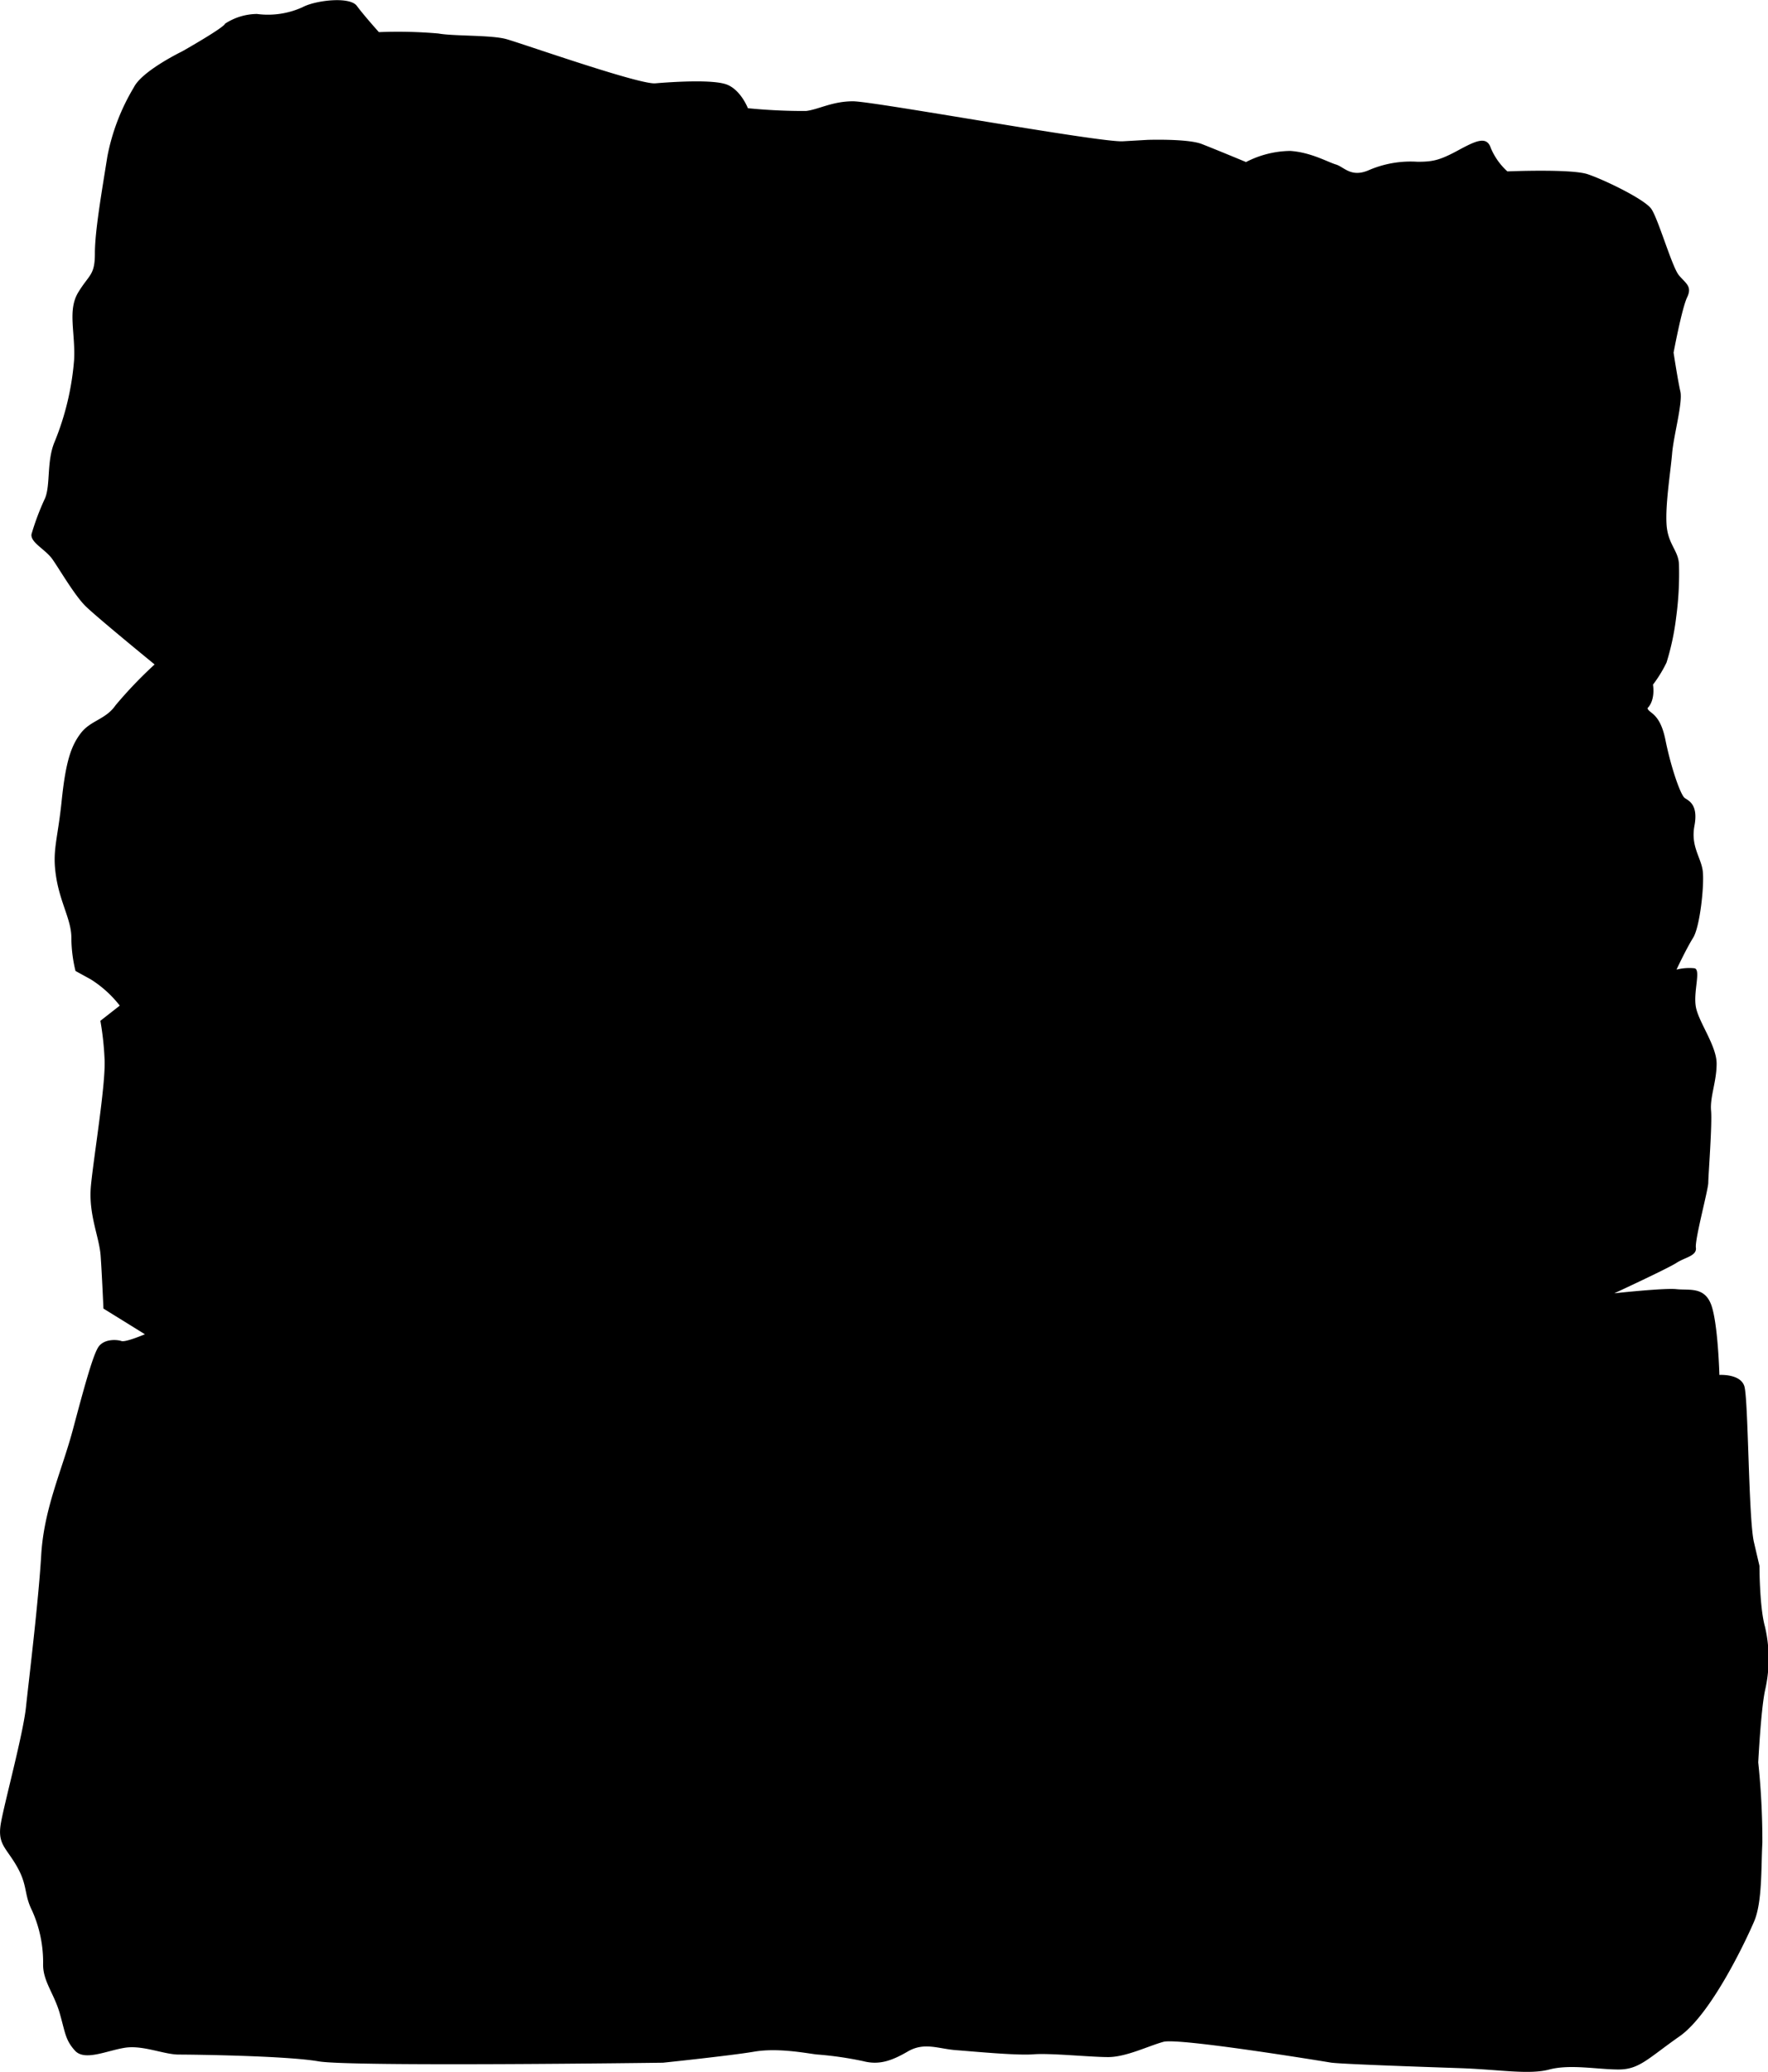 <svg xmlns="http://www.w3.org/2000/svg" viewBox="0 0 260.84 305.61"><g id="圖層_2" data-name="圖層 2"><g id="圖層_1-2" data-name="圖層 1"><path d="M19.75,12.88c1.22-2.45,7.14-5.31,7.14-5.31S33,4.11,33.21,3.49a8.73,8.73,0,0,1,4.7-1.43,12.34,12.34,0,0,0,6.73-1c1.84-1,6.94-1.63,8-.2s3.26,3.88,3.26,3.88a68.92,68.92,0,0,1,8.77.2c2.25.41,7.76.21,10,.82s19.59,6.73,22,6.53,8.57-.62,10.61.2,3.06,3.47,3.06,3.47a83.17,83.17,0,0,0,8.57.41c1.83-.21,3.87-1.43,6.93-1.43S162,21,165.63,20.84l3.67-.21s5.92-.2,8,.61,6.53,2.66,6.53,2.66a14.6,14.6,0,0,1,6.53-1.64c3.06.21,5.51,1.64,6.73,2s2.24,2,4.9.82a15.56,15.56,0,0,1,7.14-1.22c2.24,0,3.26-.21,5.91-1.64s4.29-2.24,4.9-.4a9.69,9.69,0,0,0,2.45,3.46s9.39-.4,11.83.41,8.37,3.68,9.39,5.1,3.06,8.57,4.08,9.8,2,1.63,1.22,3.26-2,8.16-2,8.16.62,4.08,1,5.72-1,6.52-1.22,9.18-1,7.34-.82,10.4,1.84,3.88,1.84,6.12a47.87,47.87,0,0,1-.41,7.55,37.61,37.61,0,0,1-1.43,6.74,19.08,19.08,0,0,1-2,3.26s.41,2.24-.81,3.47c.2.81,1.83.61,2.65,4.69s2.24,8.16,2.86,8.57,2,1,1.42,4.08,1,4.69,1.23,6.73-.41,8.17-1.43,9.8-2.45,4.69-2.45,4.69a7.63,7.63,0,0,1,2.65-.2c1,.2-.2,3.46.21,5.71s3.06,5.71,3.06,8.36-1,4.9-.82,6.94-.41,9.59-.41,10.61-2,8.37-1.83,9.59-1.63,1.43-2.86,2.24-9.18,4.49-9.18,4.49,7.35-.81,9.18-.61,4.08-.41,5.1,2.25,1.23,10.4,1.23,10.4,3.06-.2,3.67,1.63.61,19.59,1.43,23.06l.81,3.47s0,6.12.82,9a20.78,20.78,0,0,1,0,9.38c-.61,2.86-1,10.61-1,10.61a111.12,111.12,0,0,1,.61,11.83c-.2,3.68,0,8.78-1.22,11.63s-6.33,13.67-11,16.94-5.92,4.89-9,4.89-7.14-.81-10.2,0-7.34,0-13.26-.2-17.75-.61-19-.82-22.44-3.67-24.68-3.06-5.51,2.25-8.16,2.25-8.57-.61-11-.41-8.78-.41-11.43-.61-4.69-1.23-7.14.2-4.28,2-6.53,1.43a51.32,51.32,0,0,0-6.94-1c-1.63-.2-5.71-1-9.18-.41s-13.46,1.63-13.46,1.63-46.11.62-50.81-.2-18.36-1-20.6-1-5.31-1.43-8-1-5.92,2-7.35.41-1.42-2.65-2.24-5.51-2.45-4.69-2.45-7.14a18.63,18.63,0,0,0-1.63-8c-1.23-2.45-.61-3.67-2.25-6.53S-.45,272,.16,268.73s3.26-13.05,3.67-16.93,1.84-15.51,2.25-22.44,3.06-12.45,4.69-18.57,2.86-10.61,3.67-12,2.86-1.22,3.47-1,3.47-1,3.47-1L15.26,193s-.21-4.9-.41-7.76-1.84-6.12-1.43-10.4,2.25-15.3,2-18.77a43.68,43.68,0,0,0-.61-5.51l2.86-2.24a16.67,16.67,0,0,0-4.29-3.88l-2.24-1.23a20.81,20.81,0,0,1-.61-4.89c0-2.65-1.64-5.1-2.25-9s.21-5.3.82-11.22,1.43-8.16,2.85-10,3.68-2,5.1-4.08A64,64,0,0,1,22.81,98S14.24,91,12.61,89.39s-3.88-5.51-4.9-6.94S4.45,80,4.65,78.78a37.26,37.26,0,0,1,2-5.3c.82-2,.2-5.51,1.43-8.37a40.17,40.17,0,0,0,2.85-12c.21-4.08-1-7.34.62-10S14,40.63,14,37.36s1-9,1.84-14.28A31.17,31.17,0,0,1,19.75,12.88Z"/></g></g></svg>